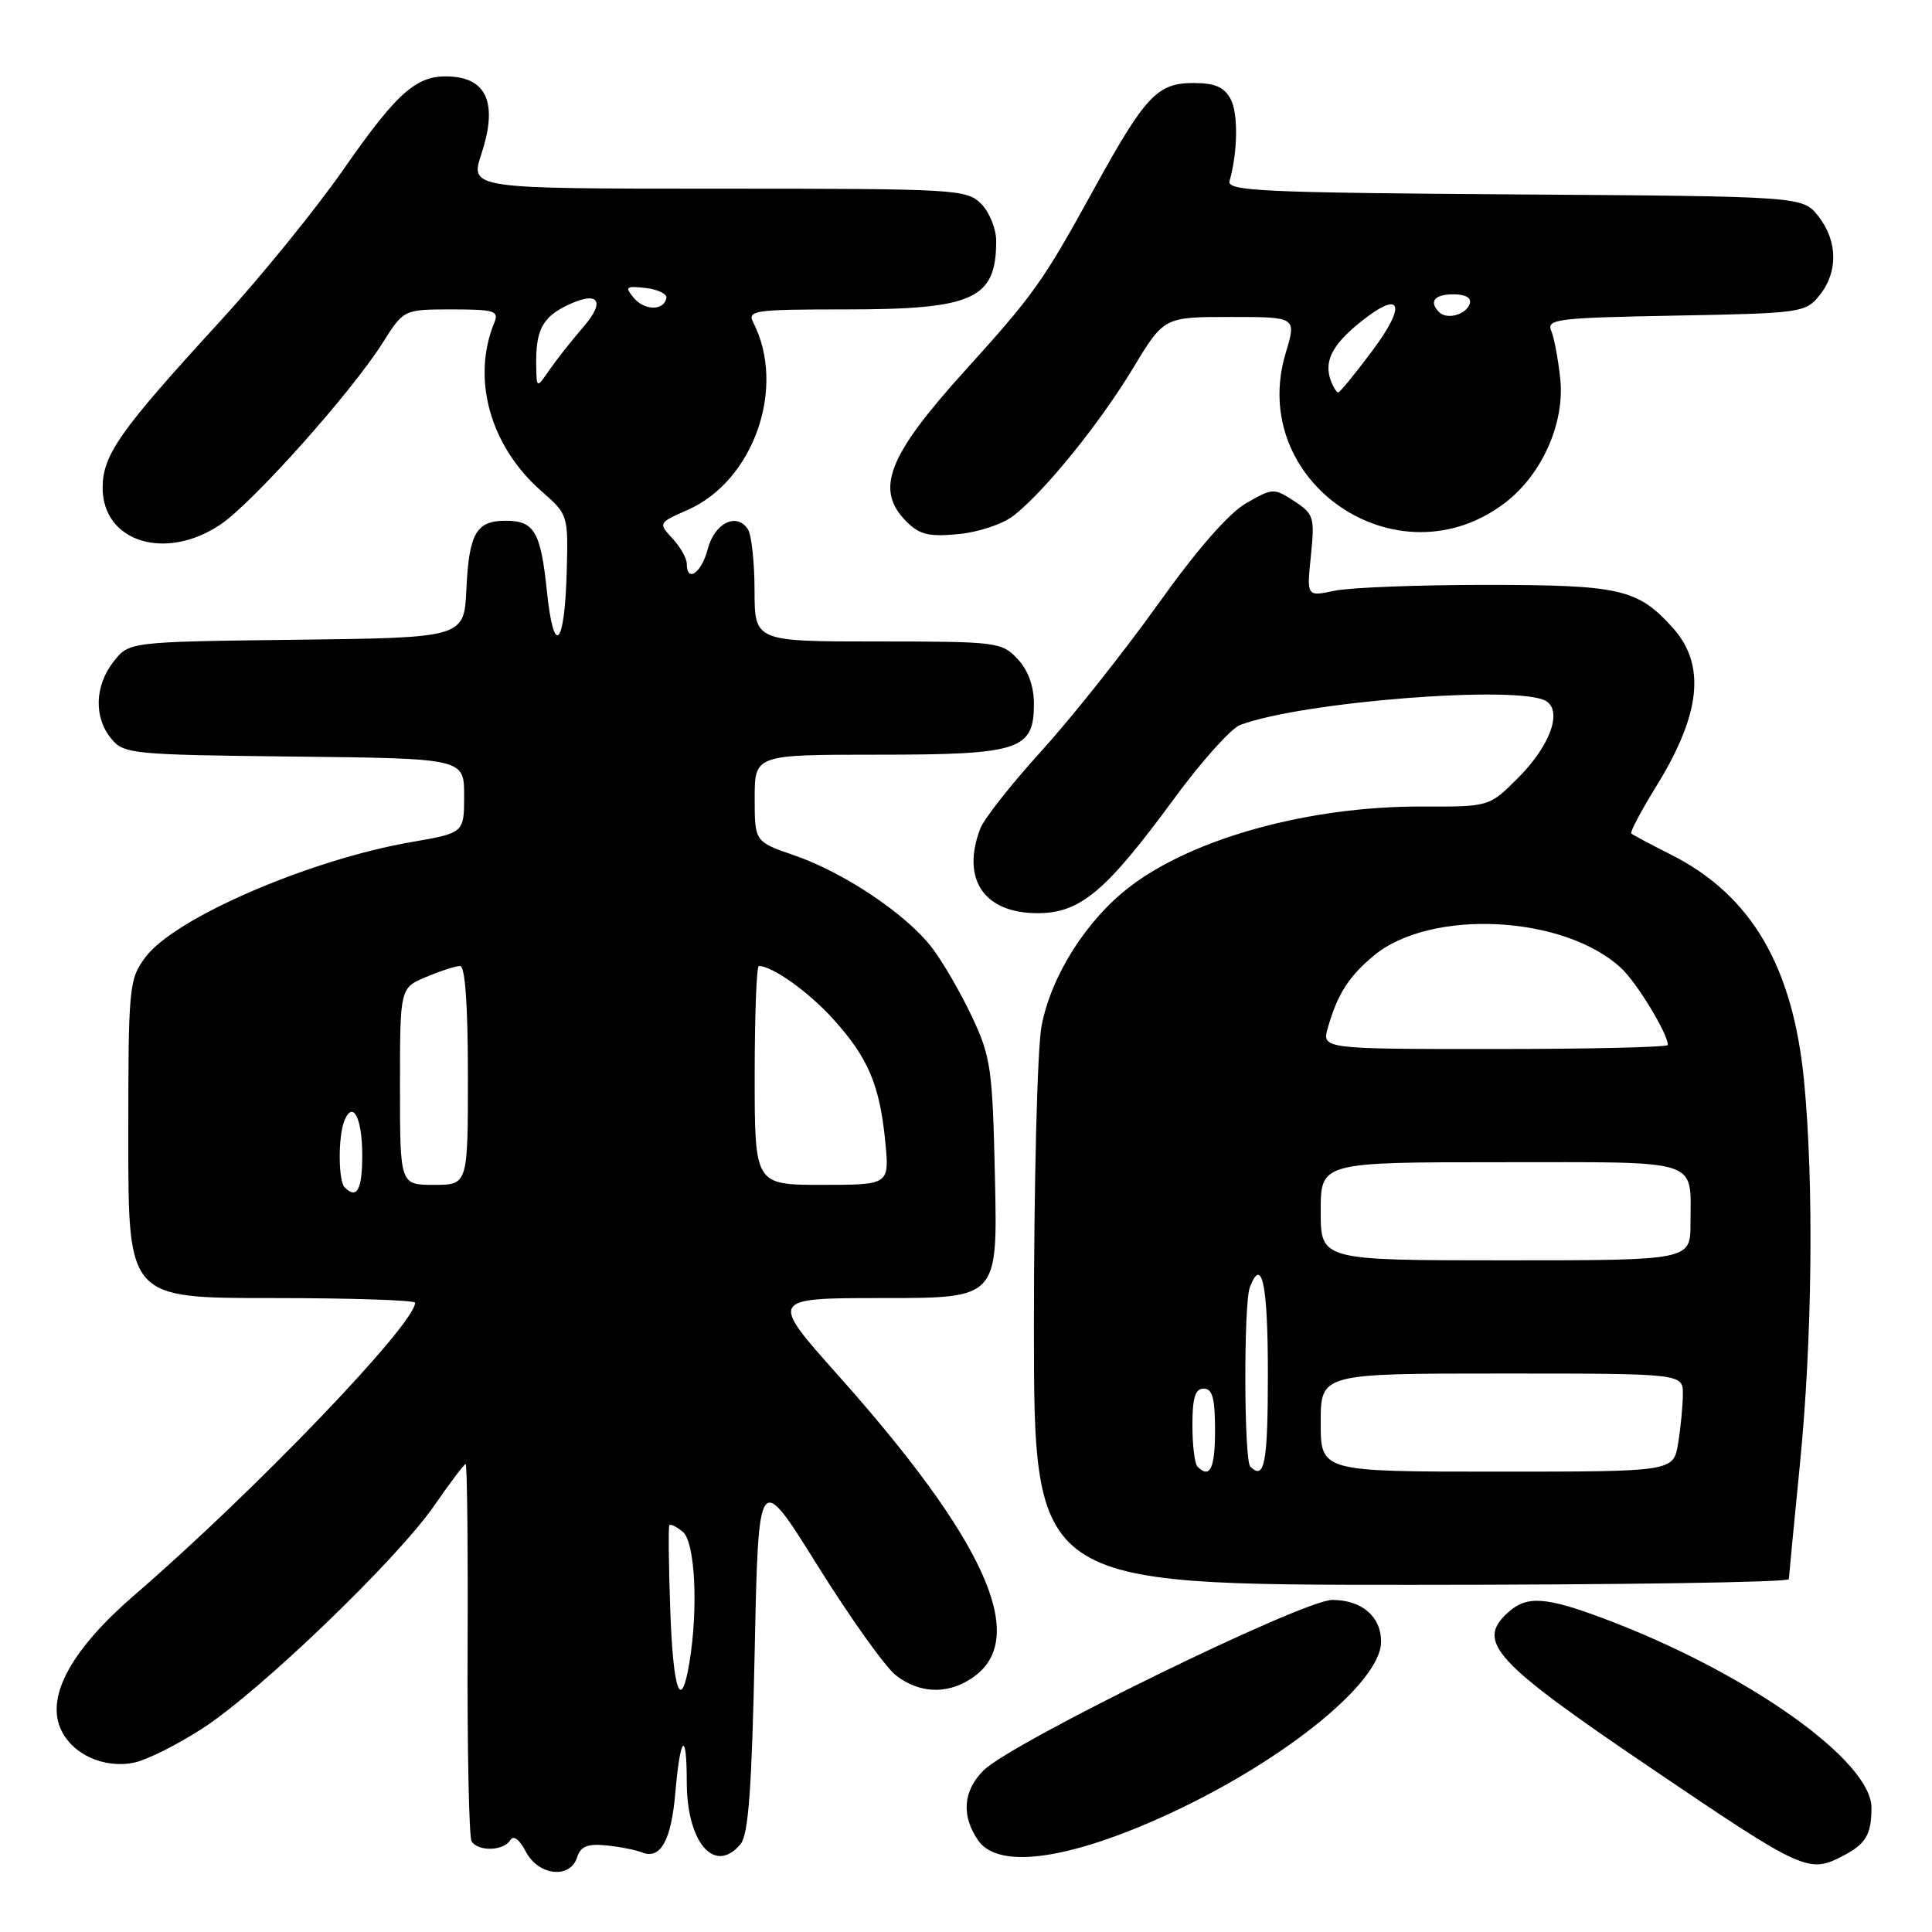 <?xml version="1.0" encoding="UTF-8" standalone="no"?>
<!DOCTYPE svg PUBLIC "-//W3C//DTD SVG 1.1//EN" "http://www.w3.org/Graphics/SVG/1.1/DTD/svg11.dtd" >
<svg xmlns="http://www.w3.org/2000/svg" xmlns:xlink="http://www.w3.org/1999/xlink" version="1.1" viewBox="0 0 256 256">
 <g >
 <path fill="currentColor"
d=" M 76.47 246.10 C 76.93 244.66 77.84 244.28 80.28 244.52 C 82.05 244.69 84.22 245.12 85.09 245.46 C 87.53 246.43 88.95 243.86 89.49 237.49 C 90.14 229.95 91.00 229.15 91.00 236.11 C 91.00 244.18 94.71 248.46 98.13 244.35 C 99.17 243.09 99.62 237.00 100.00 218.80 C 100.50 194.89 100.50 194.89 108.32 207.43 C 112.62 214.32 117.29 220.87 118.70 221.98 C 122.00 224.57 126.03 224.55 129.37 221.93 C 136.16 216.58 130.26 203.78 111.07 182.25 C 101.93 172.00 101.93 172.00 117.05 172.00 C 132.18 172.00 132.18 172.00 131.84 156.25 C 131.52 141.62 131.31 140.09 128.81 134.76 C 127.33 131.61 124.95 127.49 123.51 125.60 C 120.12 121.16 111.89 115.63 105.25 113.34 C 100.00 111.53 100.00 111.53 100.00 105.77 C 100.00 100.00 100.00 100.00 116.28 100.00 C 135.11 100.00 137.00 99.39 137.00 93.26 C 137.00 90.91 136.23 88.81 134.83 87.31 C 132.73 85.08 132.10 85.00 116.33 85.00 C 100.00 85.00 100.00 85.00 99.98 78.25 C 99.98 74.54 99.58 70.89 99.11 70.15 C 97.65 67.84 94.68 69.29 93.78 72.75 C 92.96 75.93 91.00 77.29 91.00 74.69 C 91.00 73.97 90.14 72.46 89.10 71.34 C 87.22 69.31 87.23 69.28 91.11 67.57 C 99.87 63.71 104.21 51.34 99.82 42.75 C 98.99 41.13 99.88 41.00 112.01 41.00 C 129.01 41.00 132.00 39.64 132.00 31.92 C 132.00 30.31 131.10 28.10 130.00 27.00 C 128.08 25.08 126.67 25.00 95.14 25.00 C 62.27 25.00 62.27 25.00 63.79 20.39 C 65.88 14.05 64.66 10.62 60.16 10.18 C 55.40 9.72 52.94 11.79 45.46 22.52 C 41.80 27.77 34.46 36.80 29.15 42.59 C 15.88 57.05 13.60 60.28 13.60 64.64 C 13.60 71.83 21.98 74.41 29.26 69.47 C 33.56 66.55 46.59 51.95 50.69 45.45 C 53.50 41.00 53.50 41.00 59.86 41.00 C 65.52 41.00 66.14 41.19 65.50 42.75 C 62.45 50.18 64.94 59.11 71.72 65.06 C 75.29 68.19 75.30 68.23 75.09 75.85 C 74.81 85.76 73.38 87.12 72.47 78.36 C 71.65 70.45 70.80 69.00 67.00 69.00 C 63.11 69.00 62.15 70.67 61.80 78.04 C 61.50 84.50 61.50 84.50 39.31 84.77 C 17.12 85.04 17.12 85.04 15.06 87.65 C 12.54 90.86 12.41 95.07 14.75 97.89 C 16.42 99.91 17.48 100.01 39.00 100.25 C 61.50 100.50 61.50 100.50 61.50 105.43 C 61.50 110.37 61.50 110.37 54.50 111.58 C 40.95 113.93 23.05 121.68 19.25 126.86 C 17.08 129.80 17.00 130.71 17.00 150.96 C 17.00 172.00 17.00 172.00 36.00 172.00 C 46.45 172.00 55.00 172.28 55.00 172.62 C 55.00 175.46 33.68 197.67 17.80 211.37 C 9.59 218.46 6.17 224.58 7.98 228.95 C 9.42 232.42 13.77 234.43 17.89 233.53 C 19.54 233.16 23.57 231.14 26.84 229.02 C 34.44 224.11 52.67 206.58 57.56 199.47 C 59.64 196.46 61.50 194.00 61.70 194.00 C 61.90 194.00 62.02 205.02 61.96 218.49 C 61.91 231.96 62.15 243.44 62.49 243.99 C 63.34 245.36 66.71 245.27 67.59 243.86 C 68.04 243.13 68.79 243.67 69.68 245.36 C 71.35 248.55 75.55 249.01 76.47 246.10 Z  M 244.32 245.85 C 247.24 244.31 247.97 243.06 247.98 239.56 C 248.02 233.31 231.52 221.62 212.63 214.51 C 204.81 211.57 202.32 211.40 199.83 213.65 C 195.52 217.55 197.92 220.17 218.75 234.27 C 239.08 248.04 239.66 248.30 244.32 245.85 Z  M 153.25 241.09 C 169.20 234.05 183.00 223.12 183.00 217.54 C 183.00 214.19 180.44 212.00 176.52 212.00 C 172.65 212.00 134.02 230.89 130.31 234.60 C 127.60 237.31 127.36 240.63 129.63 243.89 C 132.21 247.57 140.88 246.55 153.25 241.09 Z  M 237.03 209.25 C 237.05 208.84 237.71 201.97 238.50 194.00 C 240.14 177.50 240.36 156.82 239.05 143.26 C 237.58 128.06 232.06 118.64 221.50 113.29 C 218.75 111.90 216.34 110.62 216.15 110.44 C 215.96 110.27 217.46 107.44 219.48 104.16 C 225.40 94.57 226.06 88.07 221.62 83.15 C 217.00 78.04 214.69 77.51 197.00 77.50 C 187.93 77.50 178.84 77.85 176.82 78.28 C 173.14 79.06 173.14 79.06 173.70 73.64 C 174.22 68.54 174.09 68.11 171.50 66.41 C 168.81 64.65 168.64 64.65 165.12 66.68 C 162.80 68.01 158.58 72.85 153.39 80.13 C 148.92 86.38 142.01 95.09 138.03 99.47 C 134.04 103.86 130.38 108.50 129.89 109.79 C 127.34 116.50 130.38 121.00 137.47 121.00 C 143.13 121.00 146.52 118.16 155.55 105.86 C 159.16 100.93 163.11 96.53 164.31 96.07 C 172.47 92.97 201.42 90.71 204.89 92.91 C 207.06 94.29 205.37 98.87 201.10 103.13 C 197.33 106.90 197.33 106.90 188.42 106.87 C 173.53 106.82 158.18 111.03 149.74 117.47 C 143.98 121.87 139.27 129.29 138.01 135.96 C 137.45 138.88 137.00 156.74 137.00 175.64 C 137.00 210.00 137.00 210.00 187.00 210.00 C 214.50 210.00 237.01 209.66 237.03 209.25 Z  M 134.33 68.31 C 138.46 65.07 145.70 56.12 150.12 48.81 C 154.23 42.00 154.23 42.00 163.02 42.00 C 171.80 42.00 171.80 42.00 170.37 46.75 C 165.21 63.83 185.18 77.49 199.42 66.63 C 204.32 62.89 207.37 56.04 206.74 50.18 C 206.47 47.61 205.93 44.74 205.54 43.82 C 204.90 42.28 206.37 42.11 222.01 41.82 C 238.67 41.51 239.24 41.43 241.09 39.14 C 243.58 36.06 243.52 31.93 240.94 28.65 C 238.87 26.02 238.87 26.02 200.69 25.76 C 167.31 25.53 162.55 25.31 162.92 24.00 C 164.02 20.08 164.08 15.02 163.06 13.11 C 162.21 11.53 160.97 11.00 158.14 11.00 C 153.35 11.00 151.76 12.69 144.98 25.00 C 138.15 37.41 137.07 38.93 127.84 49.14 C 117.60 60.46 115.89 64.89 120.12 69.12 C 121.85 70.85 123.10 71.15 127.01 70.77 C 129.67 70.52 132.91 69.43 134.33 68.31 Z  M 88.81 213.25 C 88.60 207.34 88.55 202.32 88.69 202.11 C 88.83 201.89 89.64 202.28 90.48 202.98 C 92.10 204.33 92.54 213.07 91.36 220.25 C 90.24 227.04 89.19 224.17 88.81 213.25 Z  M 45.67 157.33 C 44.83 156.50 44.79 150.70 45.60 148.59 C 46.72 145.68 48.00 148.07 48.00 153.06 C 48.00 157.65 47.29 158.96 45.67 157.33 Z  M 53.00 143.95 C 53.00 130.90 53.00 130.90 56.47 129.45 C 58.38 128.65 60.40 128.00 60.97 128.00 C 61.63 128.00 62.00 133.20 62.00 142.50 C 62.00 157.00 62.00 157.00 57.50 157.00 C 53.00 157.00 53.00 157.00 53.00 143.95 Z  M 100.00 142.50 C 100.00 134.53 100.25 128.00 100.55 128.00 C 102.34 128.00 107.17 131.44 110.42 135.05 C 115.03 140.15 116.57 143.77 117.30 151.25 C 117.86 157.00 117.86 157.00 108.93 157.00 C 100.00 157.00 100.00 157.00 100.00 142.50 Z  M 71.05 48.33 C 70.98 43.88 71.85 42.13 74.87 40.60 C 79.23 38.40 80.41 39.76 77.27 43.36 C 75.75 45.12 73.74 47.66 72.80 49.02 C 71.10 51.50 71.10 51.50 71.05 48.33 Z  M 83.97 39.46 C 82.76 38.01 82.94 37.87 85.56 38.16 C 87.18 38.35 88.41 38.95 88.30 39.50 C 87.97 41.20 85.39 41.17 83.97 39.46 Z  M 158.67 194.33 C 158.30 193.97 158.00 191.49 158.00 188.83 C 158.00 185.20 158.37 184.00 159.50 184.00 C 160.65 184.00 161.00 185.28 161.00 189.50 C 161.00 194.60 160.33 195.99 158.67 194.33 Z  M 165.67 194.33 C 164.83 193.50 164.78 172.73 165.61 170.58 C 167.21 166.39 168.00 170.15 168.00 182.00 C 168.00 193.89 167.56 196.22 165.67 194.33 Z  M 175.00 188.50 C 175.00 182.00 175.00 182.00 199.00 182.00 C 223.00 182.00 223.00 182.00 222.99 184.75 C 222.98 186.26 222.70 189.19 222.36 191.25 C 221.74 195.00 221.74 195.00 198.37 195.00 C 175.00 195.00 175.00 195.00 175.00 188.50 Z  M 175.00 160.50 C 175.00 154.00 175.00 154.00 198.89 154.00 C 225.78 154.00 224.00 153.43 224.00 162.08 C 224.00 167.00 224.00 167.00 199.50 167.00 C 175.00 167.00 175.00 167.00 175.00 160.50 Z  M 175.96 136.14 C 177.22 131.75 178.68 129.45 181.97 126.68 C 189.48 120.36 207.26 121.23 214.83 128.30 C 216.91 130.23 221.00 136.98 221.00 138.46 C 221.00 138.76 210.68 139.00 198.07 139.00 C 175.14 139.00 175.14 139.00 175.96 136.14 Z  M 176.38 50.56 C 175.38 47.95 176.45 45.76 180.17 42.75 C 185.68 38.29 186.52 40.23 181.80 46.53 C 179.55 49.54 177.54 52.00 177.32 52.00 C 177.11 52.00 176.69 51.35 176.38 50.56 Z  M 190.70 41.37 C 189.30 39.96 190.06 39.00 192.58 39.00 C 194.21 39.00 195.01 39.47 194.75 40.25 C 194.27 41.70 191.73 42.40 190.70 41.37 Z "/>
</g>
</svg>